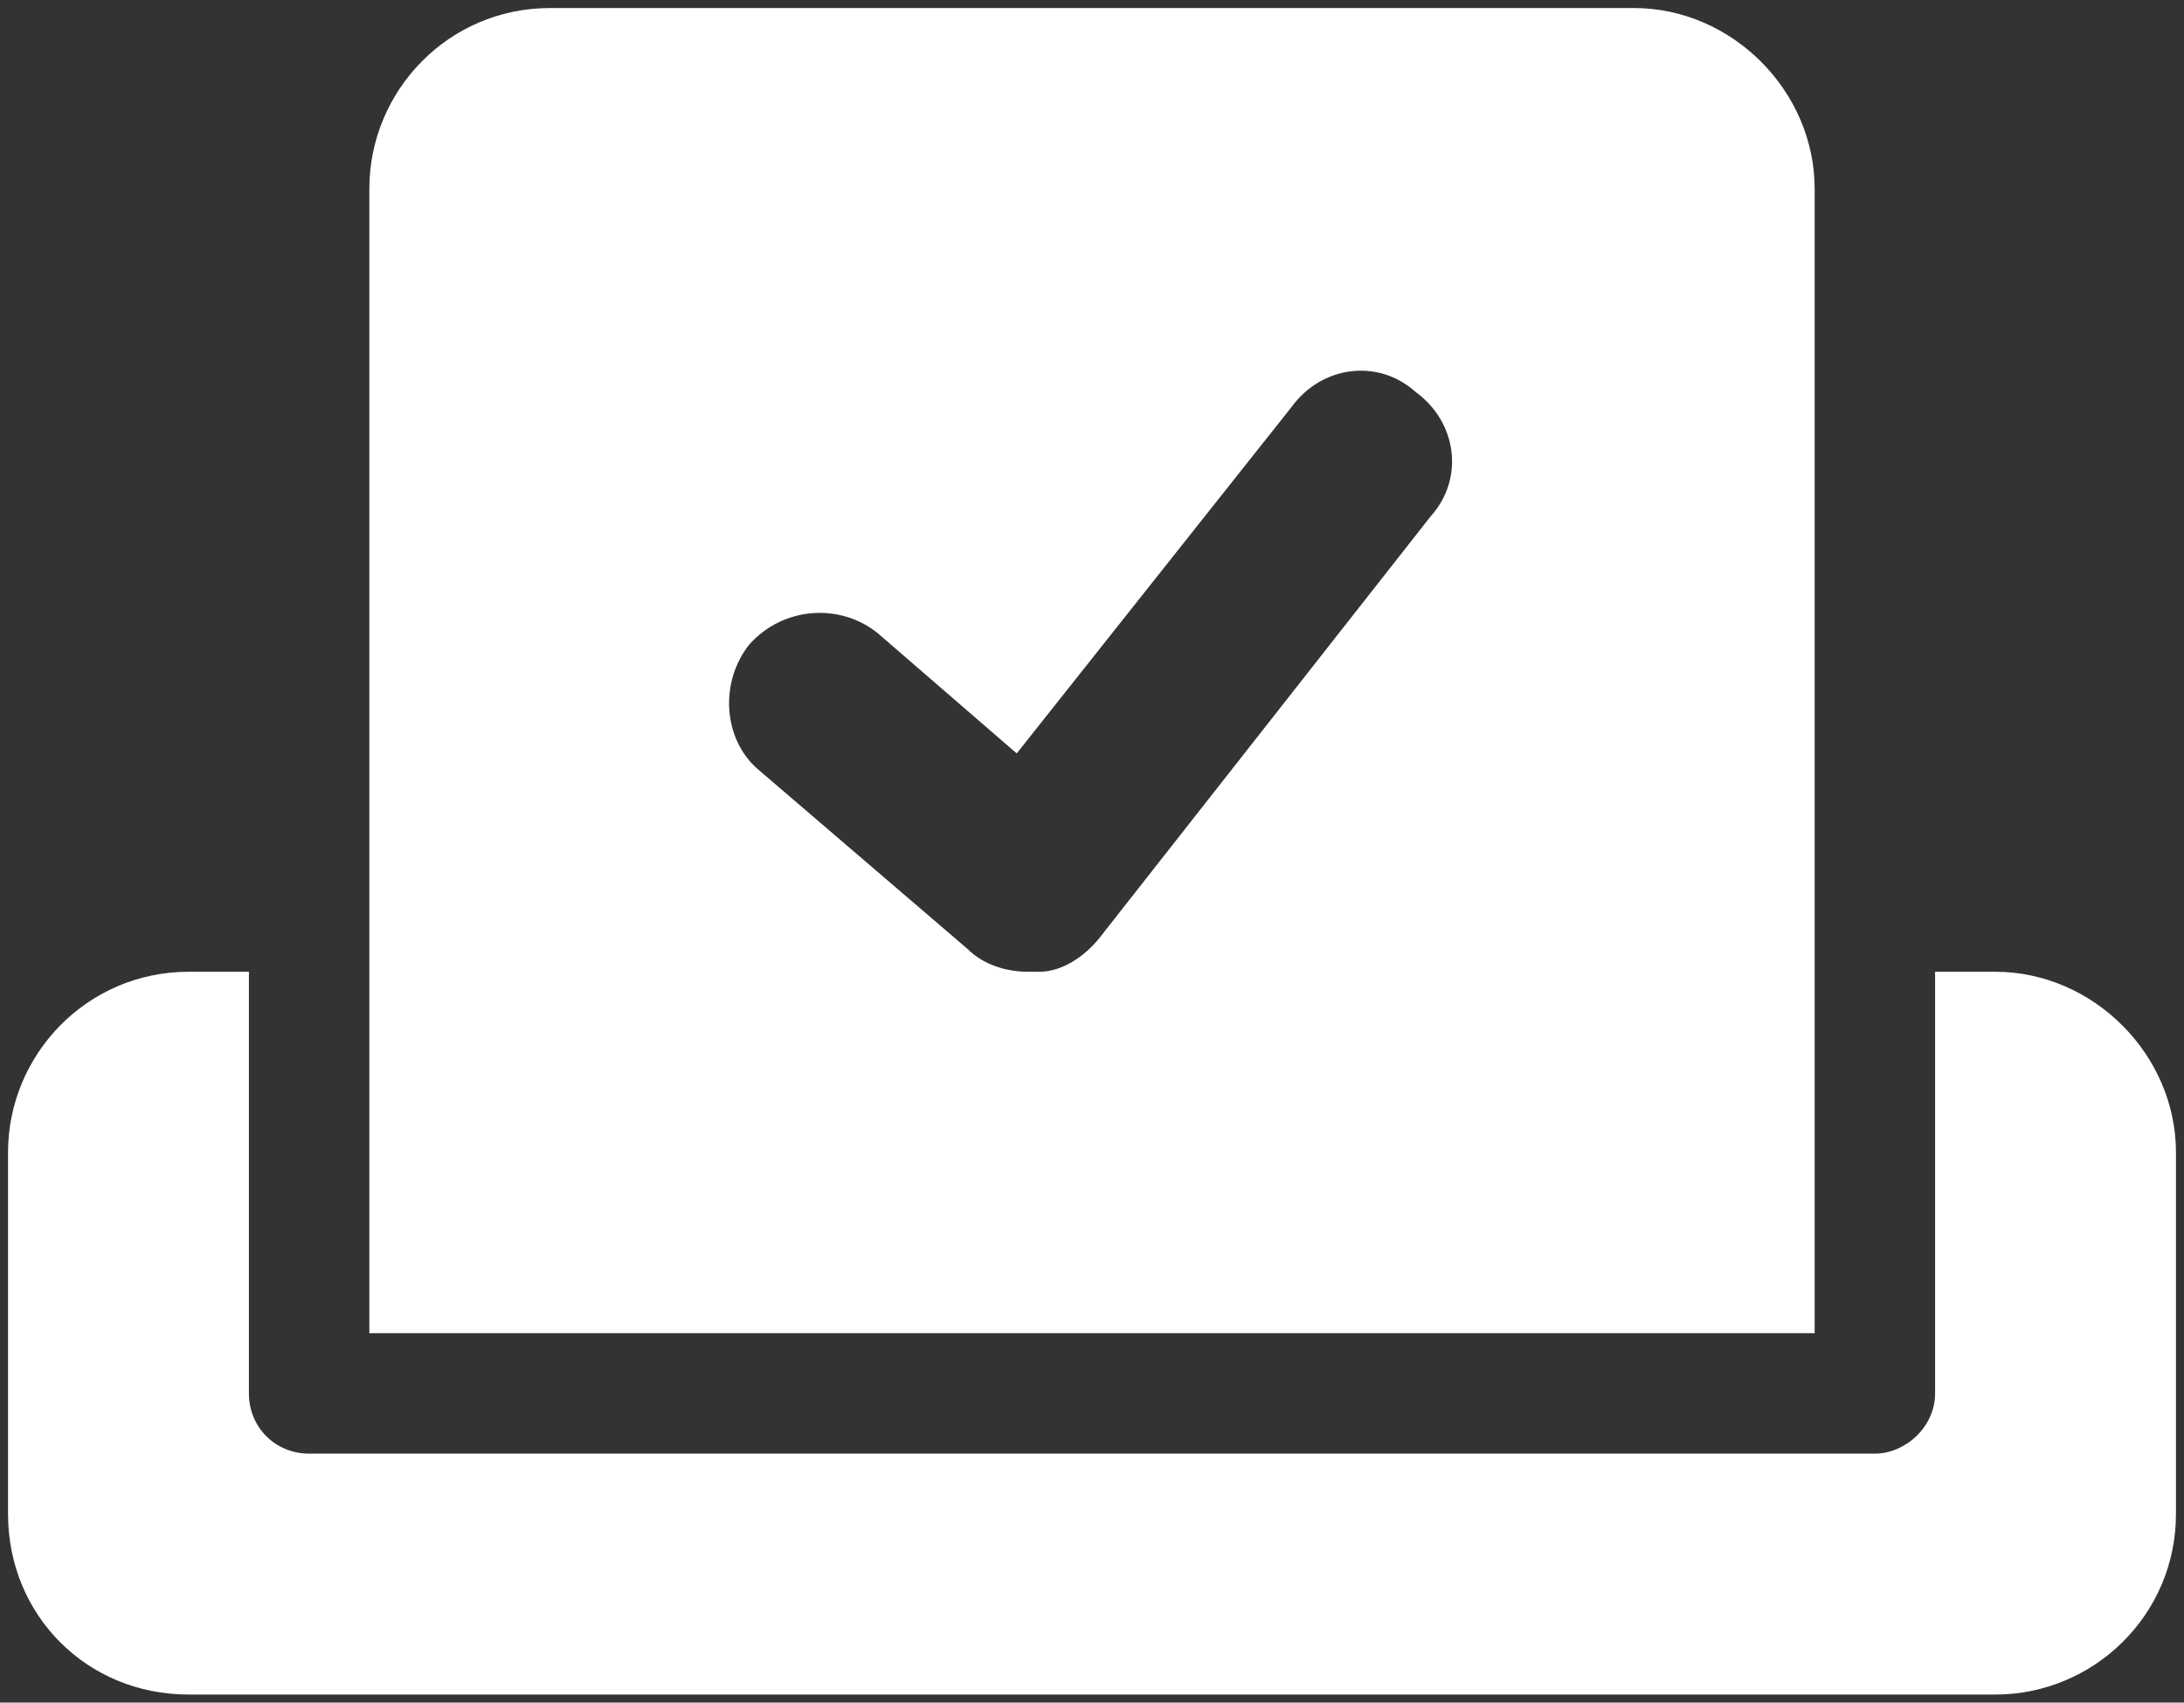 <svg width="68" height="53" viewBox="0 0 68 53" fill="none" xmlns="http://www.w3.org/2000/svg">
<rect x="0" y="0" width="68" height="53" fill="#333333" stroke="none"/>
<path d="M56.5 5.875V41.5H11.5V5.875C11.5 2.828 13.961 0.25 17.125 0.25H50.875C53.922 0.25 56.5 2.828 56.5 5.875ZM44.547 16.07C45.602 14.898 45.367 13.141 44.078 12.203C42.906 11.148 41.148 11.383 40.211 12.672L31.656 23.453L27.32 19.703C26.148 18.766 24.391 18.883 23.336 20.055C22.398 21.227 22.516 22.984 23.57 23.922L30.133 29.547C30.602 30.016 31.305 30.25 32.008 30.25C32.125 30.25 32.242 30.25 32.359 30.25C33.062 30.25 33.766 29.781 34.234 29.195L44.547 16.07ZM62.125 30.25C65.172 30.25 67.75 32.828 67.75 35.875V47.125C67.75 50.289 65.172 52.75 62.125 52.75H5.875C2.711 52.75 0.25 50.289 0.25 47.125V35.875C0.25 32.828 2.711 30.25 5.875 30.25H7.75V43.375C7.75 44.43 8.57 45.25 9.625 45.25H58.375C59.312 45.25 60.25 44.43 60.25 43.375V30.25H62.125Z" fill="white"/>
</svg>
